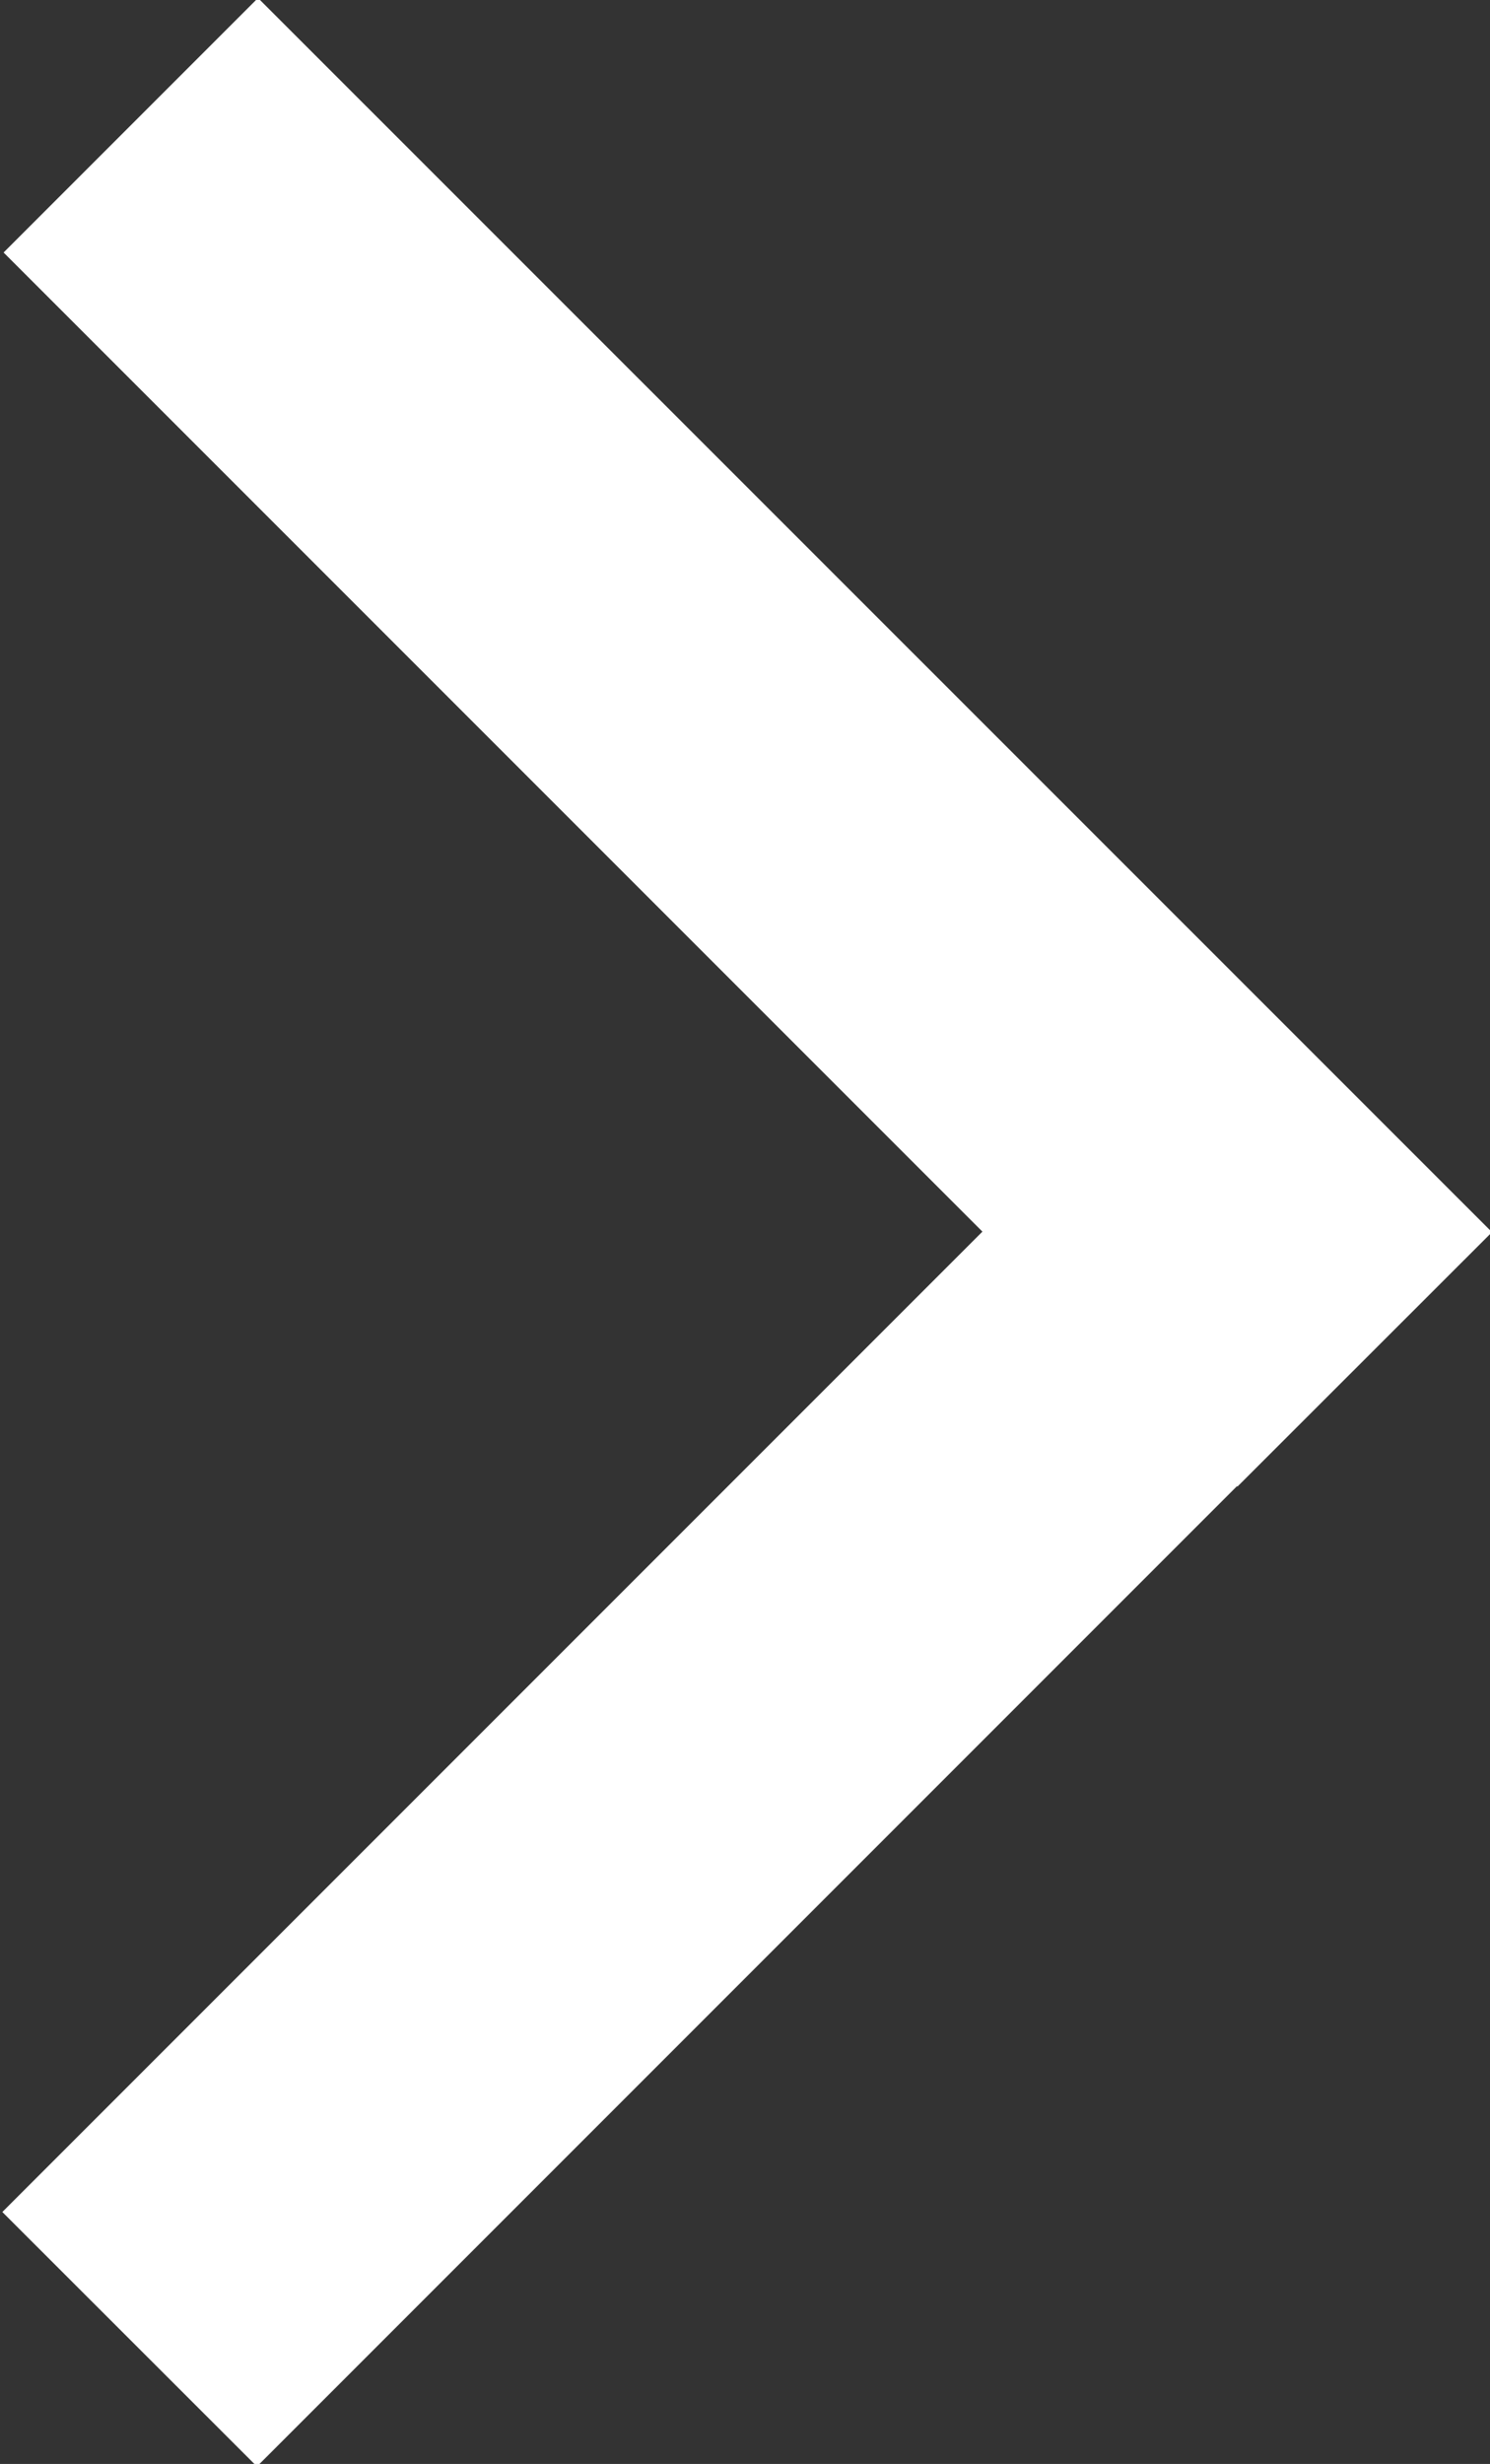 <svg xmlns="http://www.w3.org/2000/svg" xmlns:xlink="http://www.w3.org/1999/xlink" preserveAspectRatio="xMidYMid" width="8.281" height="13.69" viewBox="0 0 8.281 13.69">
  <rect x="0" y="0" width="8.281" height="13.69" fill="#333333" stroke="none"/>
  <defs>
    <style>
      .cls-1 {
        fill: #fff;
        fill-rule: evenodd;
      }
    </style>
  </defs>
  <path d="M6.877,8.260 L6.875,8.257 L1.428,13.704 L0.013,12.290 L5.460,6.843 L0.020,1.403 L1.434,-0.011 L8.292,6.846 L6.877,8.260 Z" class="cls-1"/>
</svg>
